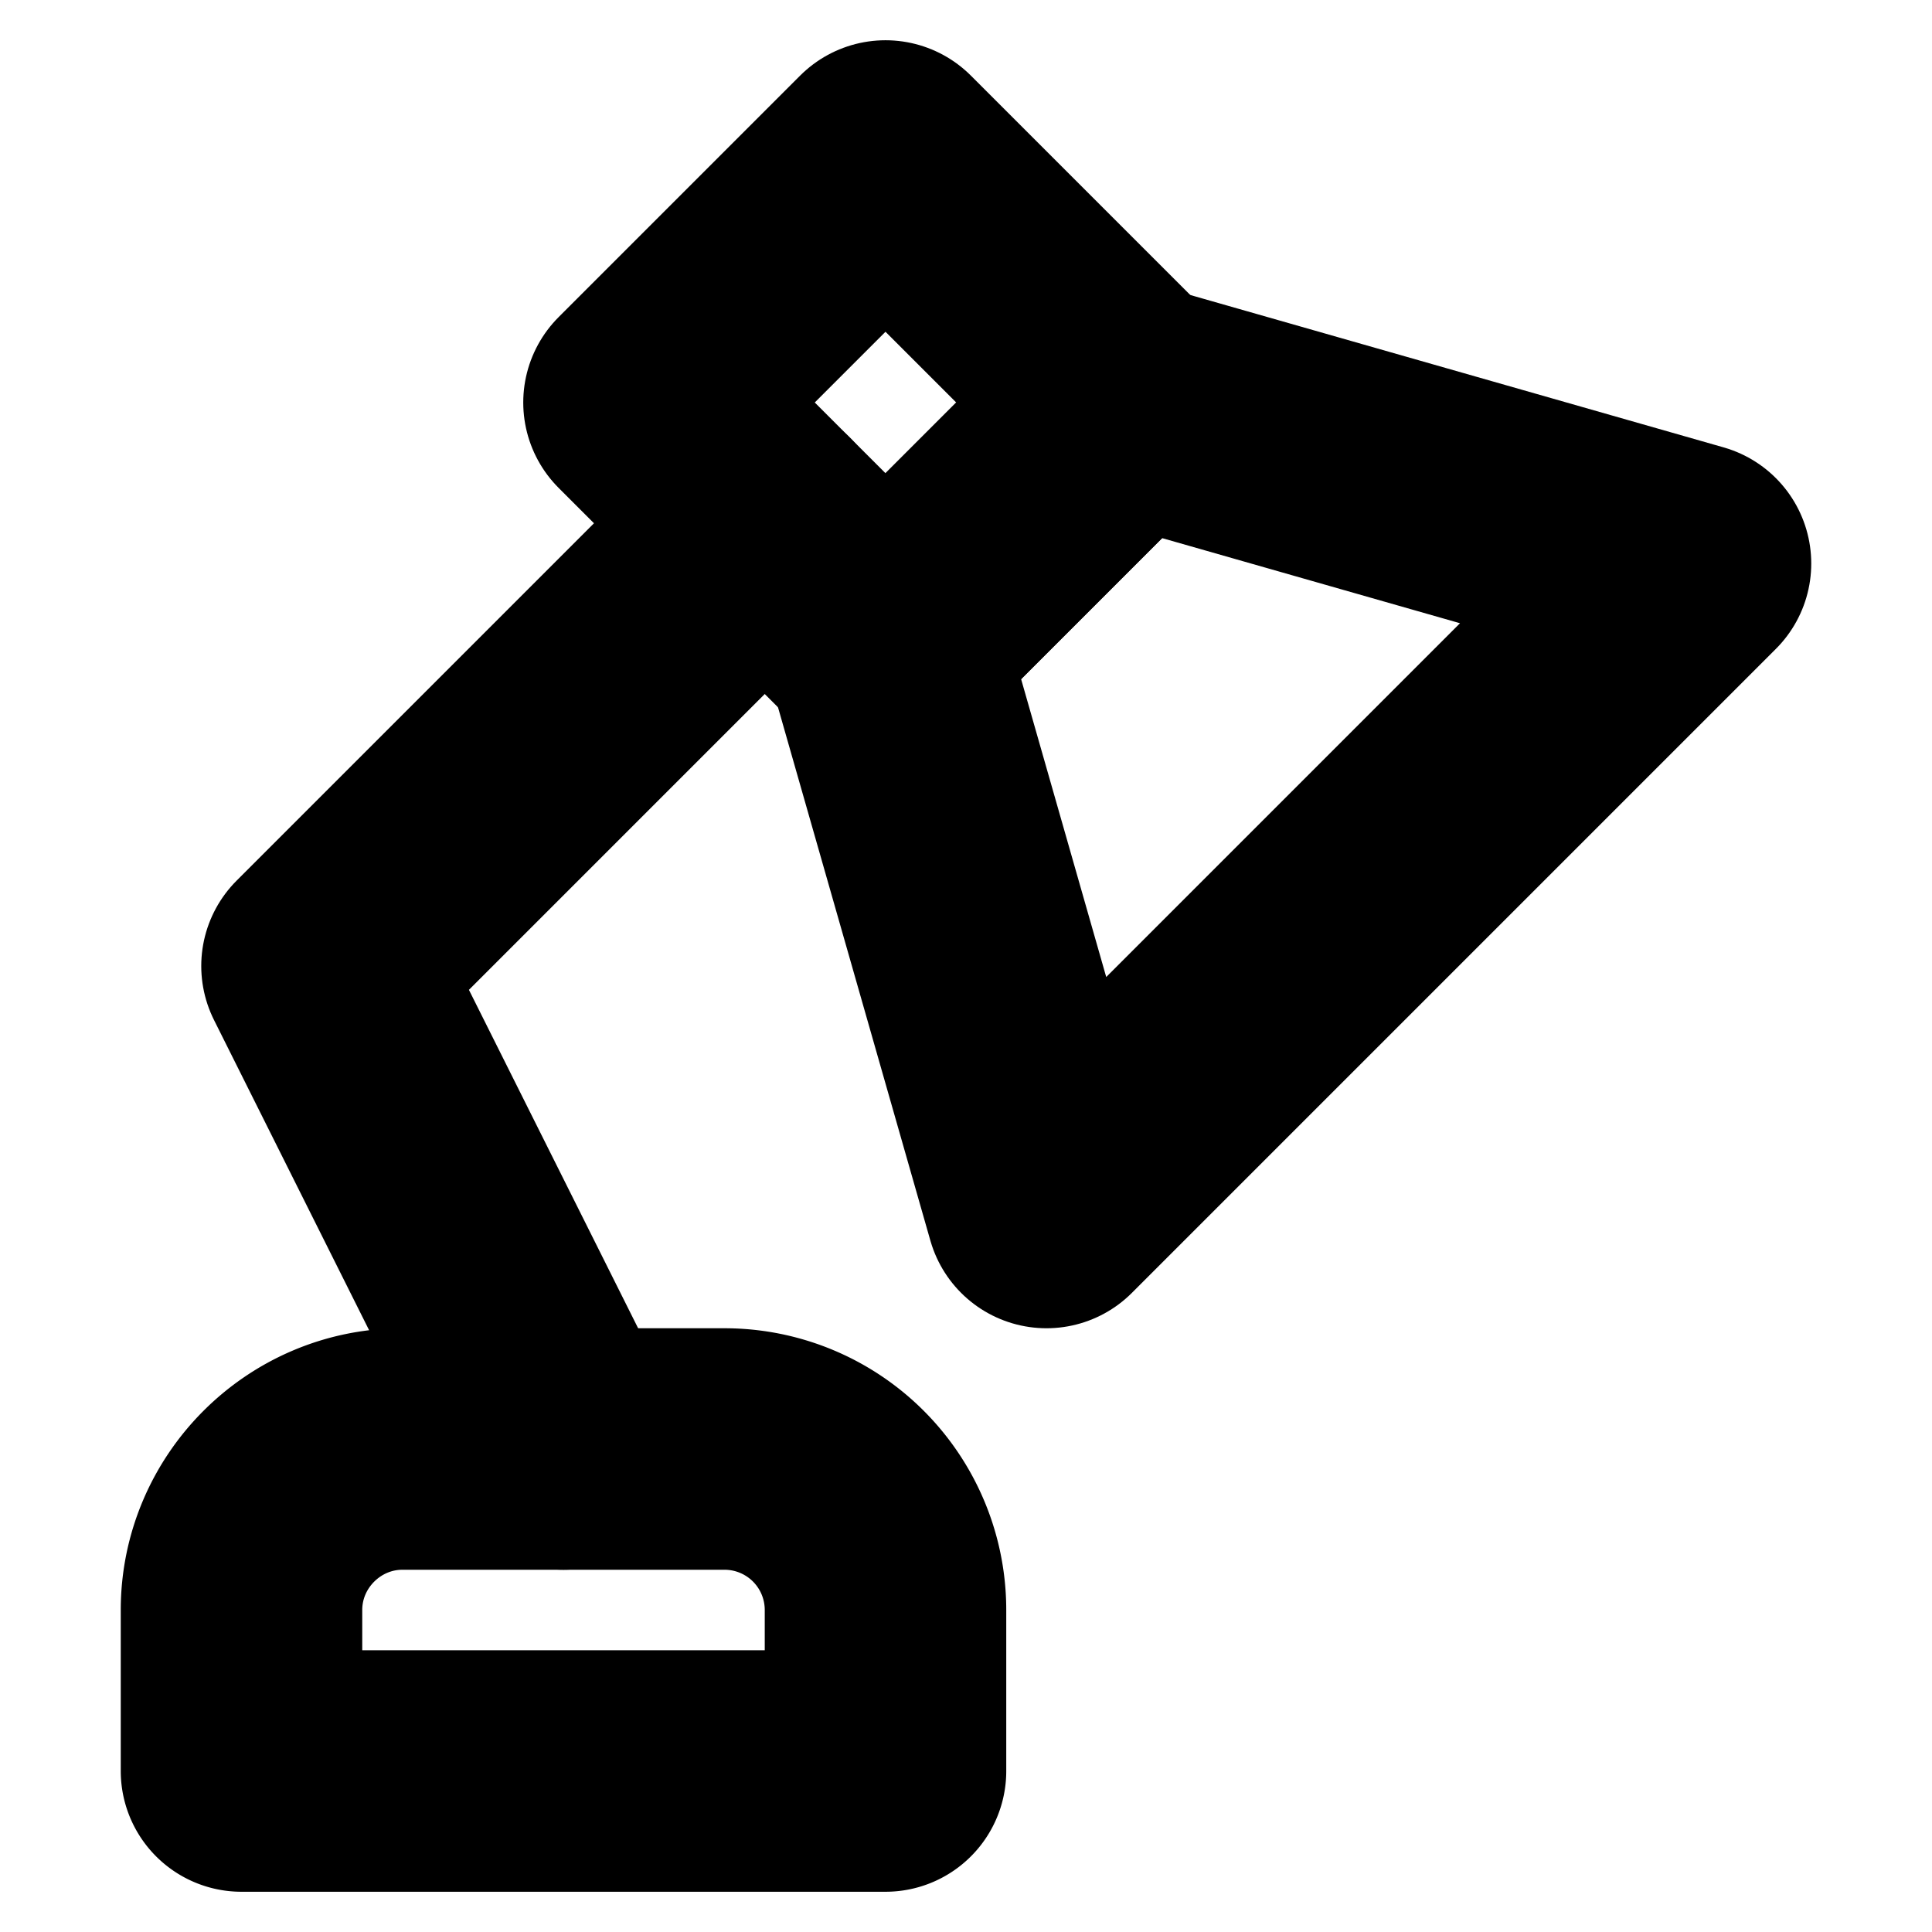 <?xml version="1.0"?>
<svg xmlns="http://www.w3.org/2000/svg" width="24" height="24" viewBox="0 0 24 24" fill="none" stroke="currentColor" stroke-width="3.000" stroke-linecap="round" stroke-linejoin="round">
  <path d="m14 5-3 3 2 7 8-8-7-2Z"/>
  <path d="m14 5-3 3-3-3 3-3 3 3Z"/>
  <path d="M9.5 6.5 4 12l3 6"/>
  <path d="M3 22v-2c0-1.1.9-2 2-2h4a2 2 0 0 1 2 2v2H3Z"/>
</svg>
